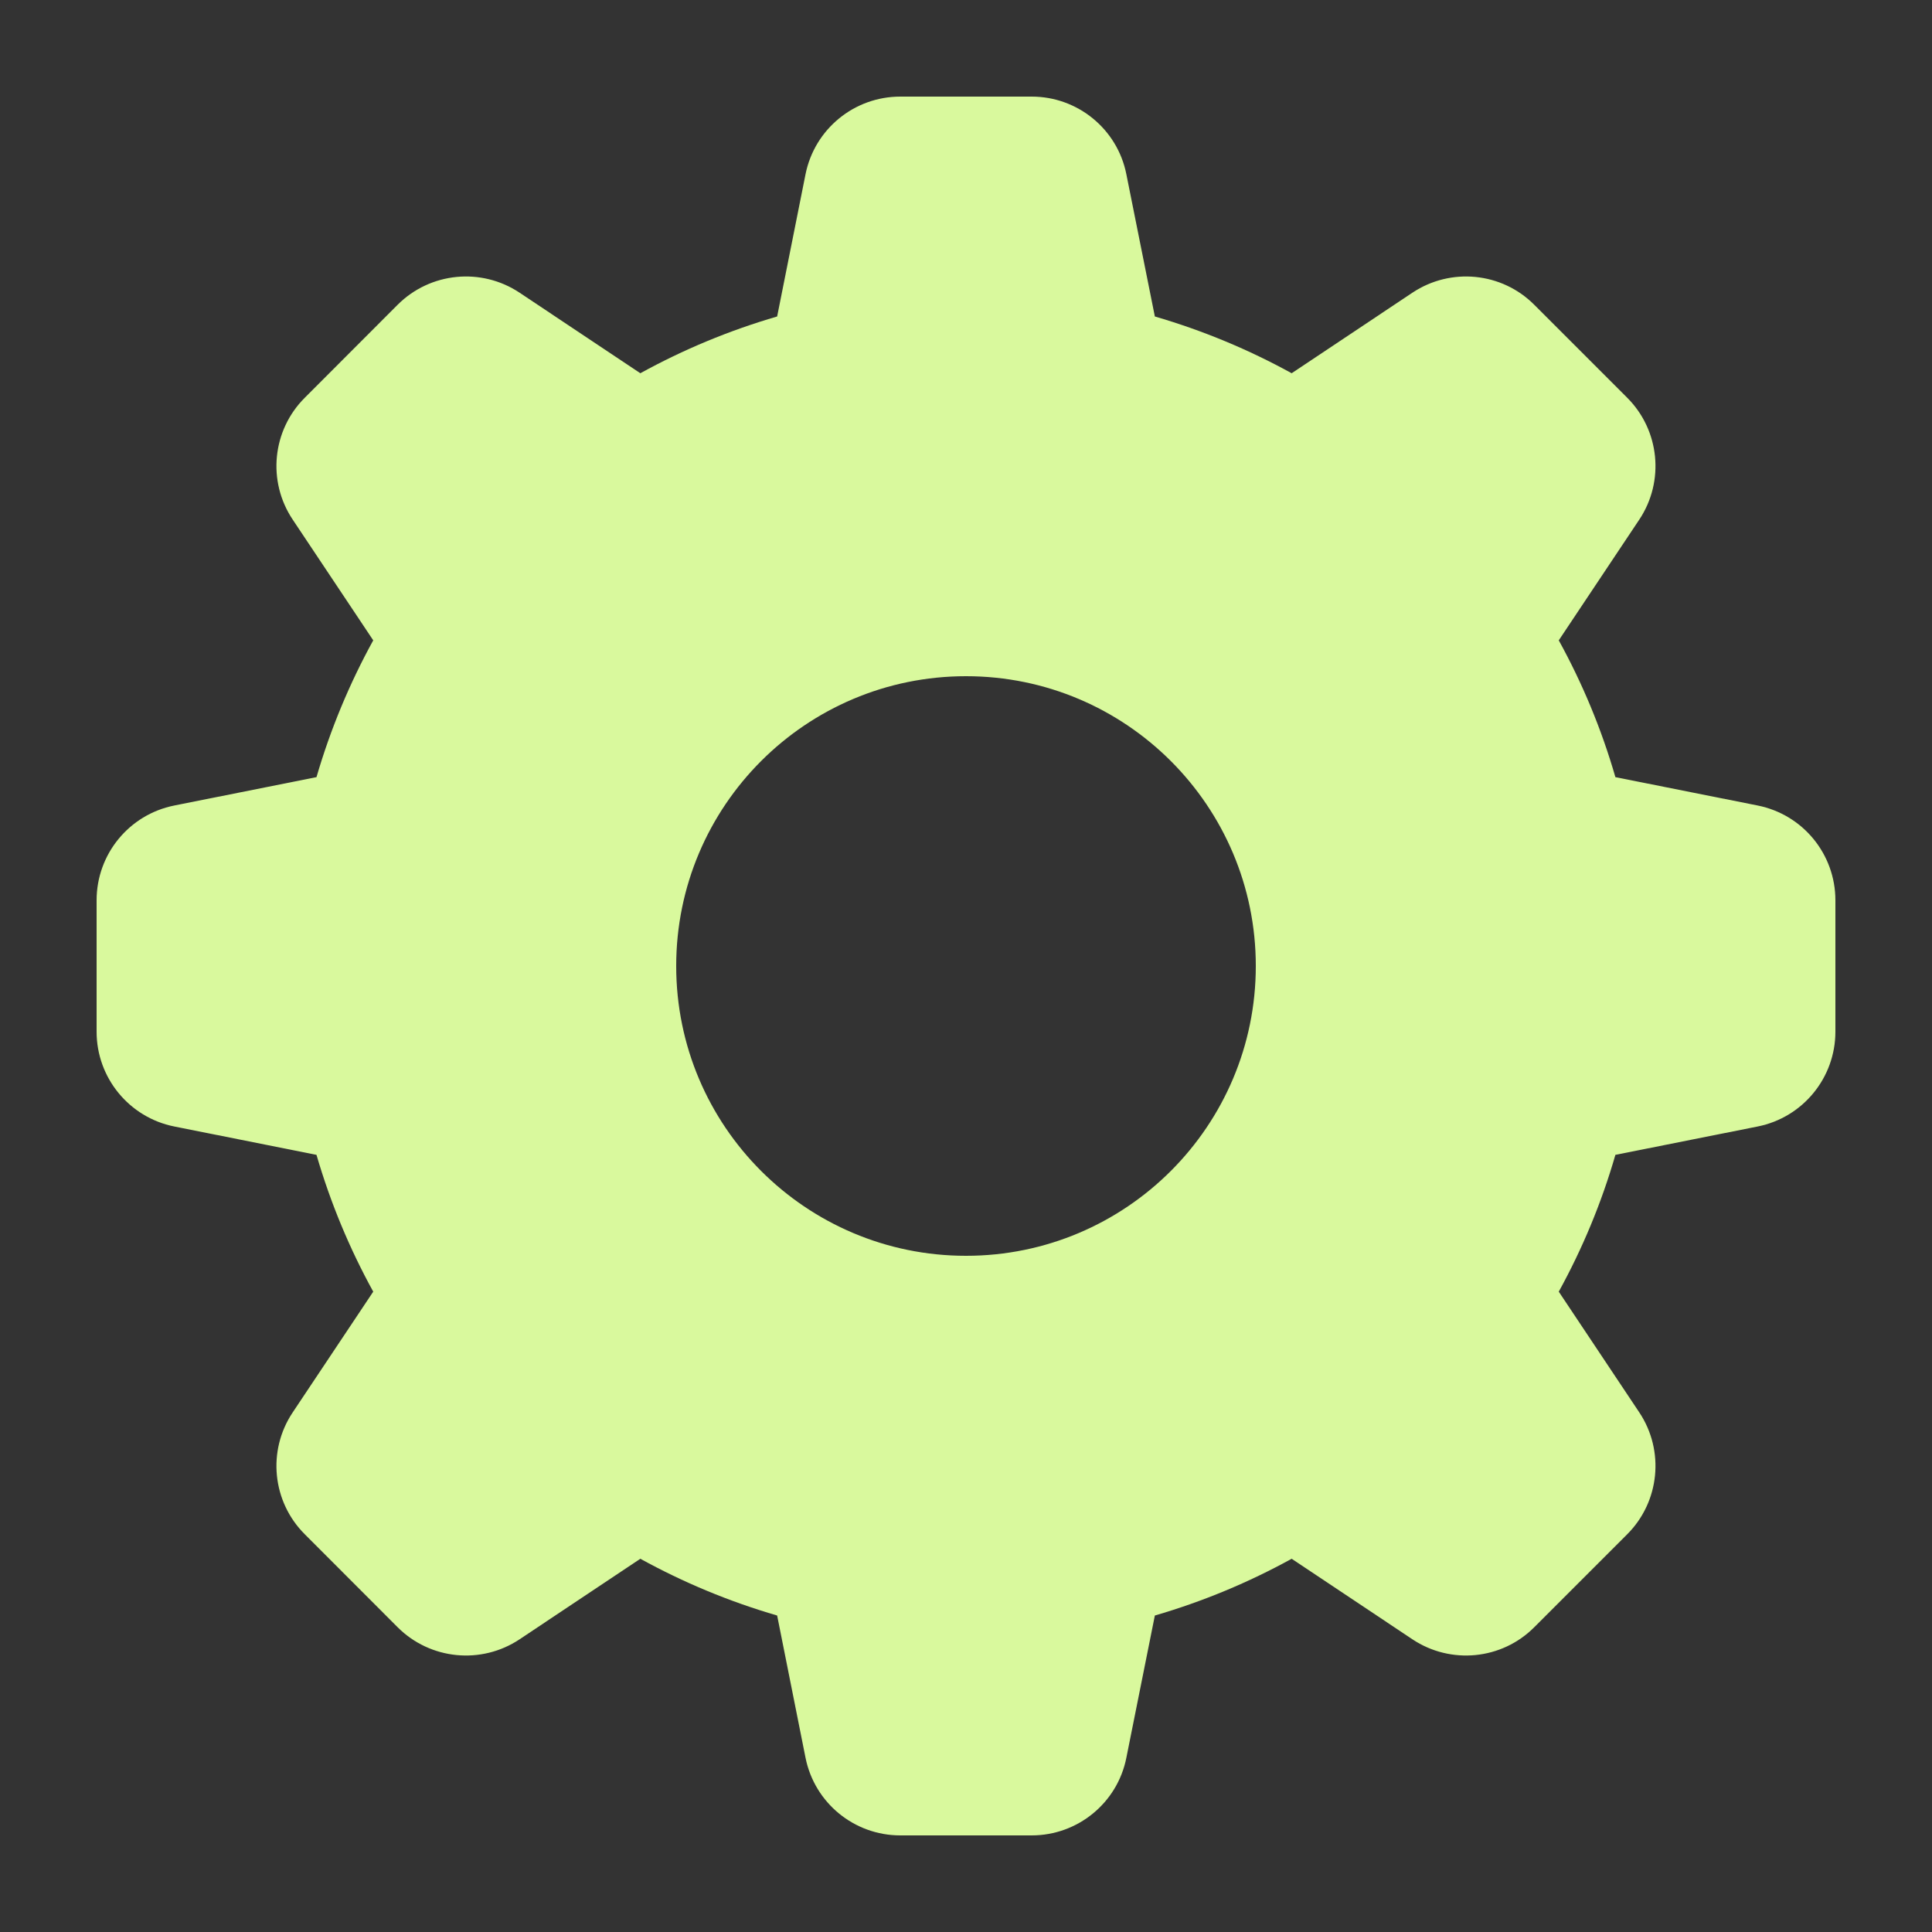 <svg width="16" height="16" viewBox="0 0 16 16" fill="none" xmlns="http://www.w3.org/2000/svg">
<rect x="0" y="0" width="16" height="16" fill="#333333" stroke="none"/>
<g clip-path="url(#clip0_211_6115)">
<path fill-rule="evenodd" clip-rule="evenodd" d="M6.671 1.443C6.746 1.069 7.074 0.8 7.456 0.8H8.544C8.925 0.8 9.254 1.069 9.328 1.443L9.564 2.621C9.962 2.737 10.341 2.895 10.697 3.091L11.697 2.424C12.014 2.213 12.437 2.254 12.706 2.524L13.476 3.294C13.745 3.563 13.787 3.986 13.576 4.303L12.909 5.303C13.105 5.659 13.263 6.038 13.378 6.436L14.557 6.671C14.931 6.746 15.2 7.074 15.2 7.456V8.544C15.2 8.925 14.931 9.254 14.557 9.329L13.378 9.564C13.263 9.962 13.105 10.341 12.909 10.697L13.576 11.697C13.787 12.014 13.745 12.437 13.476 12.706L12.706 13.476C12.437 13.746 12.014 13.787 11.697 13.576L10.697 12.909C10.341 13.105 9.962 13.263 9.564 13.379L9.328 14.557C9.254 14.931 8.925 15.2 8.544 15.2H7.456C7.074 15.2 6.746 14.931 6.671 14.557L6.436 13.379C6.038 13.263 5.659 13.105 5.303 12.909L4.303 13.576C3.986 13.787 3.563 13.746 3.293 13.476L2.524 12.706C2.254 12.437 2.212 12.014 2.424 11.697L3.091 10.697C2.895 10.341 2.737 9.962 2.621 9.564L1.443 9.329C1.069 9.254 0.8 8.925 0.8 8.544L0.8 7.456C0.8 7.074 1.069 6.746 1.443 6.671L2.621 6.436C2.737 6.038 2.895 5.659 3.091 5.303L2.424 4.303C2.212 3.986 2.254 3.563 2.524 3.294L3.293 2.524C3.563 2.254 3.986 2.213 4.303 2.424L5.303 3.091C5.659 2.895 6.038 2.737 6.436 2.621L6.671 1.443ZM10.4 8C10.4 9.325 9.325 10.4 8 10.4C6.674 10.4 5.6 9.325 5.6 8C5.6 6.675 6.674 5.6 8 5.6C9.325 5.6 10.4 6.675 10.4 8Z" fill="#D9F99D"/>
</g>
<defs>
<clipPath id="clip0_211_6115">
<rect width="16" height="16" fill="white"/>
</clipPath>
</defs>
</svg>
